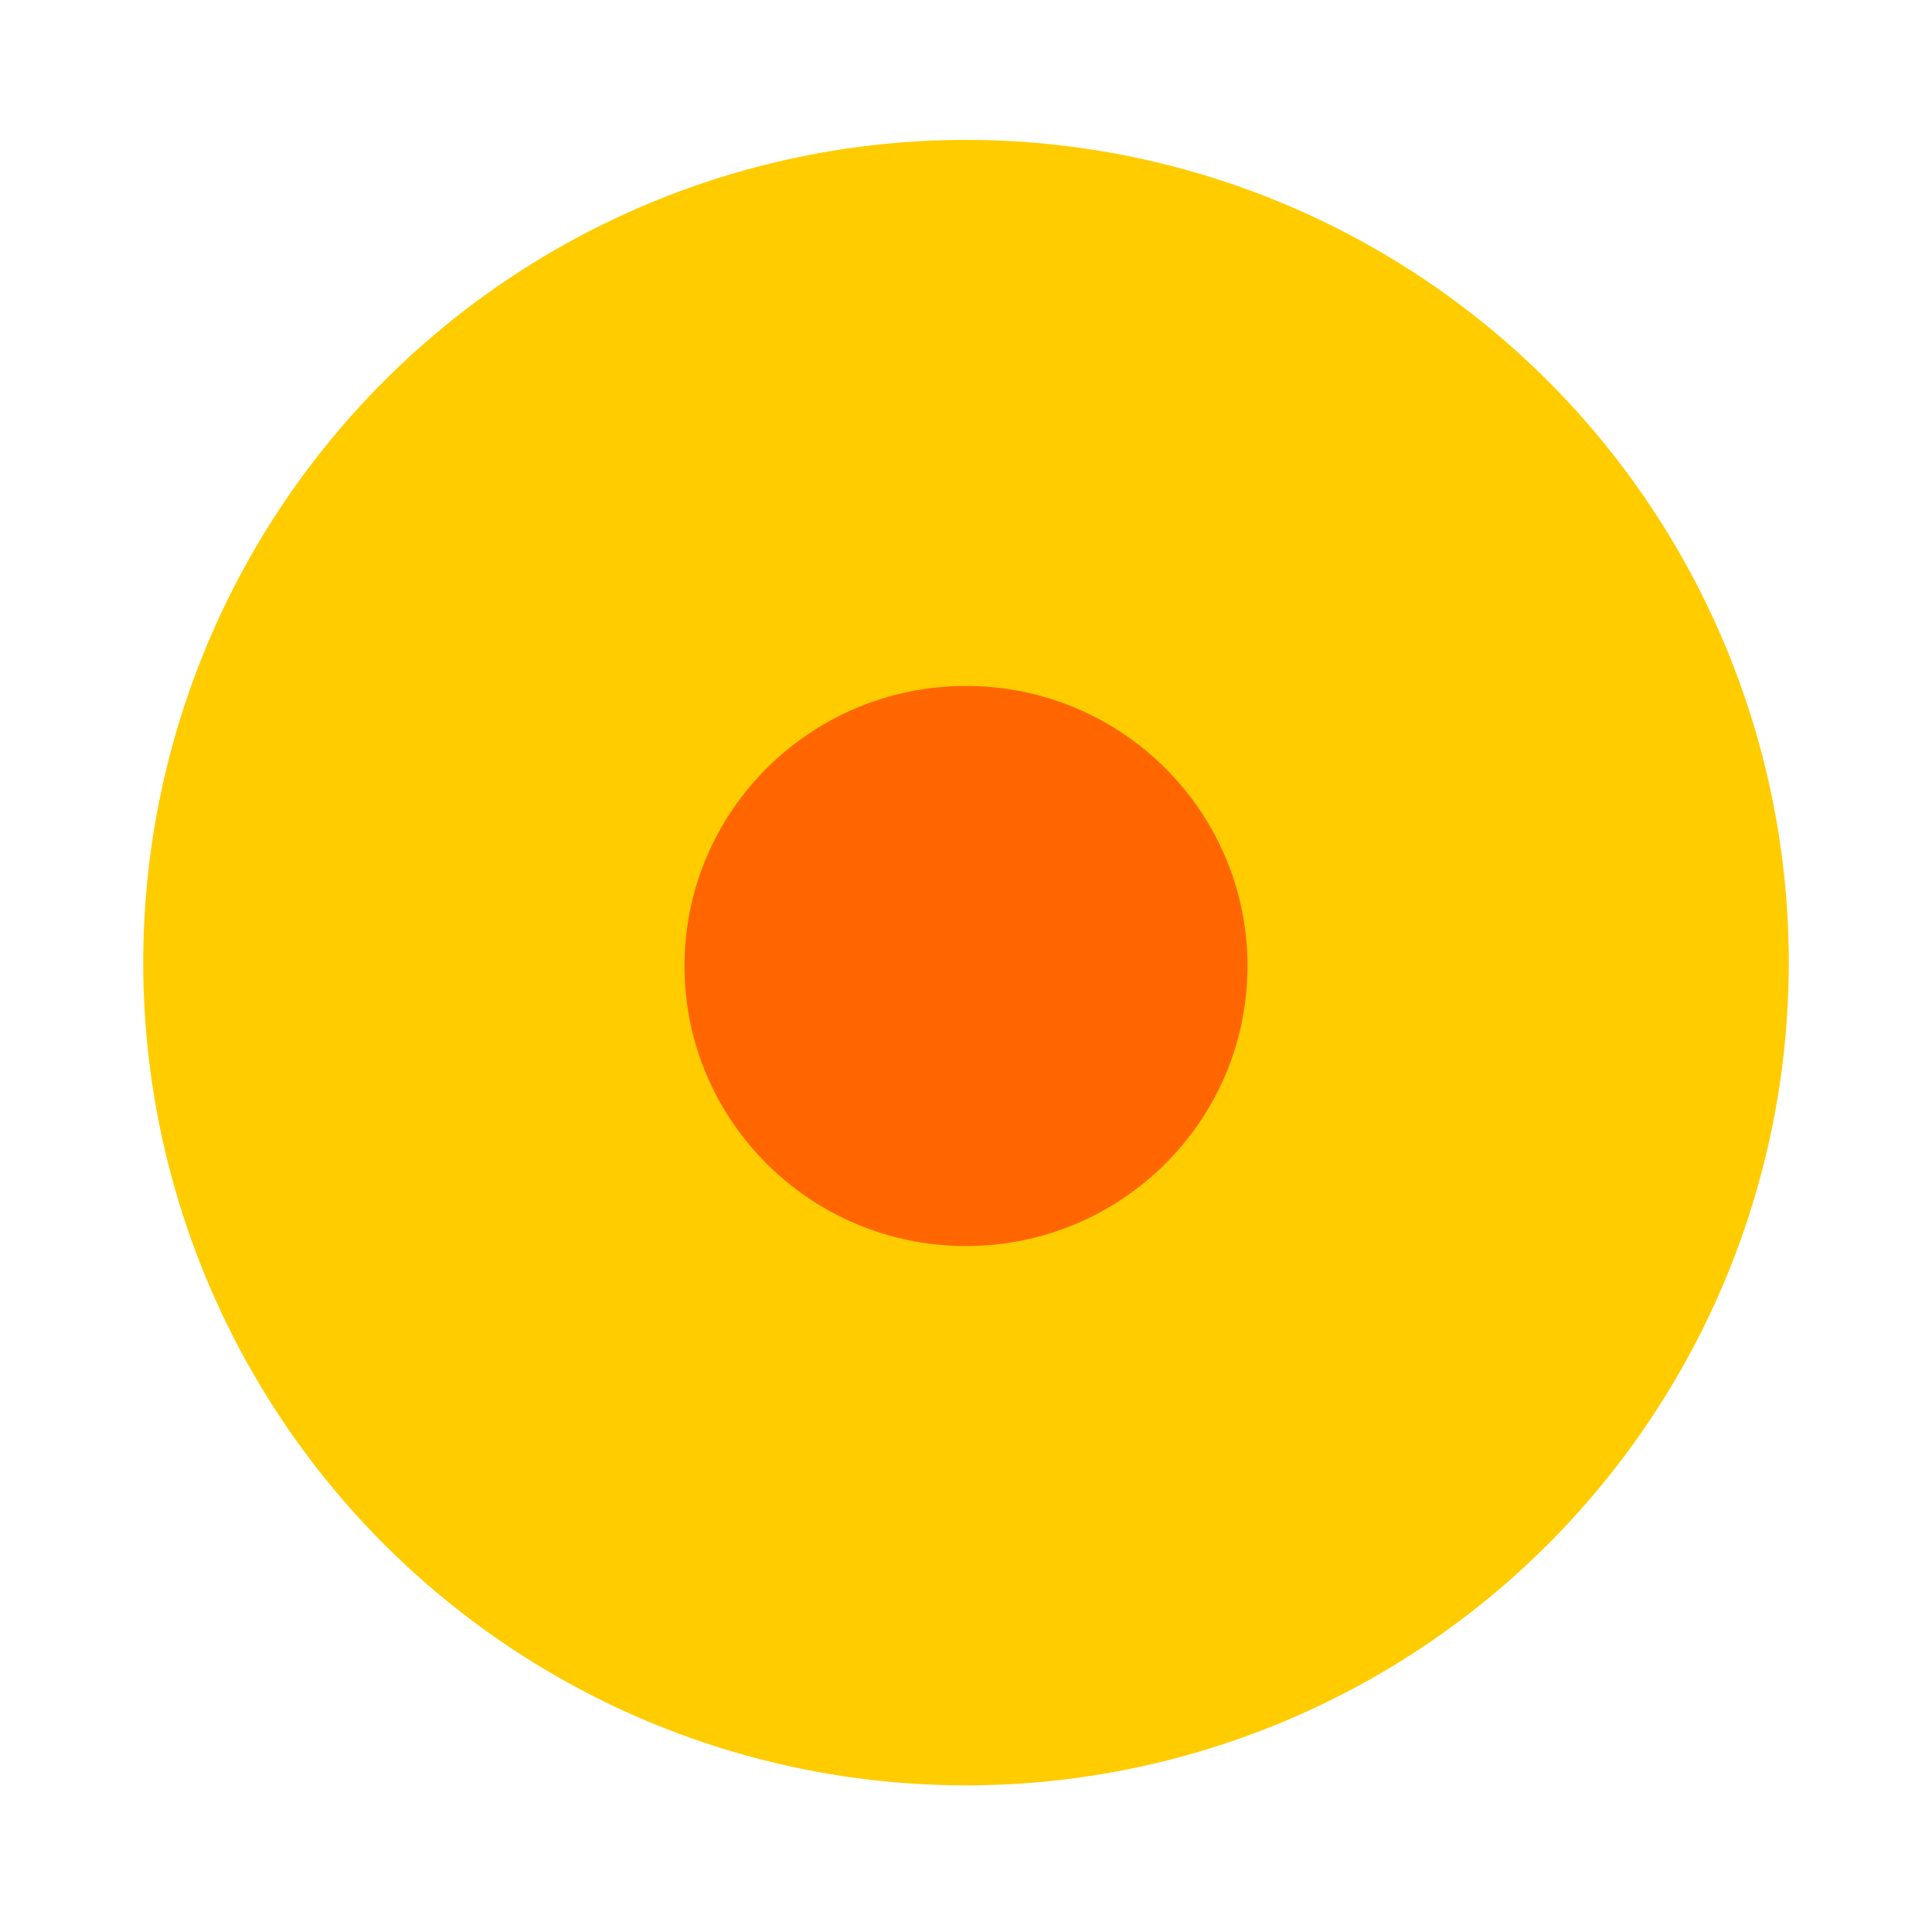 <?xml version="1.0" encoding="UTF-8" standalone="no"?>
<svg xmlns:dc="http://purl.org/dc/elements/1.1/" xmlns:cc="http://creativecommons.org/ns#" xmlns:rdf="http://www.w3.org/1999/02/22-rdf-syntax-ns#" xmlns:svg="http://www.w3.org/2000/svg" xmlns="http://www.w3.org/2000/svg"
	xmlns:xlink="http://www.w3.org/1999/xlink" xmlns:sodipodi="http://sodipodi.sourceforge.net/DTD/sodipodi-0.dtd" xmlns:inkscape="http://www.inkscape.org/namespaces/inkscape" version="1.1" width="136.533" height="136.533" viewBox="0 0 128 128"
	overflow="visible" enable-background="new 0 0 128 128" xml:space="preserve" id="svg2" inkscape:version="0.92.1 r15371" sodipodi:docname="item.svg" inkscape:export-filename="/opt/devel/treebolic/treebolic-3.0.0/dist/artwork/trash/links.png"
	inkscape:export-xdpi="11.25" inkscape:export-ydpi="11.25" style="overflow:visible">
	<defs id="defs70"><inkscape:perspective
       sodipodi:type="inkscape:persp3d"
       inkscape:vp_x="0 : 63.999997 : 1"
       inkscape:vp_y="0 : 999.99995 : 0"
       inkscape:vp_z="127.99999 : 63.999997 : 1"
       inkscape:persp3d-origin="63.999997 : 42.666665 : 1"
       id="perspective74" />
		<linearGradient inkscape:collect="always" xlink:href="#XMLID_9_" id="linearGradient2888" gradientUnits="userSpaceOnUse" gradientTransform="matrix(0,-1,-1,0,1146.9,1120.9)" x1="1065.357" y1="1144.363" x2="1052.858" y2="1035.875" />
		<linearGradient inkscape:collect="always" xlink:href="#XMLID_10_" id="linearGradient2890" gradientUnits="userSpaceOnUse" gradientTransform="matrix(0,-1,-1,0,1146.9,1120.9)" x1="1067.941" y1="1089.166" x2="1034.441" y2="1100.416" />
		<linearGradient inkscape:collect="always" xlink:href="#XMLID_11_" id="linearGradient2892" gradientUnits="userSpaceOnUse" gradientTransform="matrix(-1,0,0,1,1233.999,0)" x1="1186.144" y1="37.433" x2="1204.144" y2="93.101" />
		<linearGradient inkscape:collect="always" xlink:href="#XMLID_12_" id="linearGradient2894" gradientUnits="userSpaceOnUse" gradientTransform="matrix(0,-1,-1,0,1146.9,1120.9)" x1="1088.71" y1="1108.397" x2="1052.46" y2="1091.147" />
		<linearGradient inkscape:collect="always" xlink:href="#XMLID_9_" id="linearGradient3031" gradientUnits="userSpaceOnUse" gradientTransform="matrix(0,-1,-1,0,1146.9,1120.9)" x1="1065.357" y1="1144.363" x2="1052.858" y2="1035.875" />
		<linearGradient inkscape:collect="always" xlink:href="#XMLID_10_" id="linearGradient3033" gradientUnits="userSpaceOnUse" gradientTransform="matrix(0,-1,-1,0,1146.9,1120.9)" x1="1067.941" y1="1089.166" x2="1034.441" y2="1100.416" />
		<linearGradient inkscape:collect="always" xlink:href="#XMLID_11_" id="linearGradient3035" gradientUnits="userSpaceOnUse" gradientTransform="matrix(-1,0,0,1,1233.999,0)" x1="1186.144" y1="37.433" x2="1204.144" y2="93.101" />
		<linearGradient inkscape:collect="always" xlink:href="#XMLID_12_" id="linearGradient3037" gradientUnits="userSpaceOnUse" gradientTransform="matrix(0,-1,-1,0,1146.9,1120.9)" x1="1088.71" y1="1108.397" x2="1052.46" y2="1091.147" />
		<linearGradient inkscape:collect="always" xlink:href="#XMLID_9_" id="linearGradient3053" gradientUnits="userSpaceOnUse" gradientTransform="matrix(0,-1,-1,0,1146.9,1120.9)" x1="1065.357" y1="1144.363" x2="1052.858" y2="1035.875" />
		<linearGradient inkscape:collect="always" xlink:href="#XMLID_10_" id="linearGradient3055" gradientUnits="userSpaceOnUse" gradientTransform="matrix(0,-1,-1,0,1146.9,1120.9)" x1="1067.941" y1="1089.166" x2="1034.441" y2="1100.416" />
		<linearGradient inkscape:collect="always" xlink:href="#XMLID_11_" id="linearGradient3057" gradientUnits="userSpaceOnUse" gradientTransform="matrix(-1,0,0,1,1233.999,0)" x1="1186.144" y1="37.433" x2="1204.144" y2="93.101" />
		<linearGradient inkscape:collect="always" xlink:href="#XMLID_12_" id="linearGradient3059" gradientUnits="userSpaceOnUse" gradientTransform="matrix(0,-1,-1,0,1146.9,1120.9)" x1="1088.71" y1="1108.397" x2="1052.46" y2="1091.147" />
		<linearGradient inkscape:collect="always" xlink:href="#XMLID_9_" id="linearGradient3075" gradientUnits="userSpaceOnUse" gradientTransform="matrix(0,-1,-1,0,1146.9,1120.9)" x1="1065.357" y1="1144.363" x2="1052.858" y2="1035.875" />
		<linearGradient inkscape:collect="always" xlink:href="#XMLID_10_" id="linearGradient3077" gradientUnits="userSpaceOnUse" gradientTransform="matrix(0,-1,-1,0,1146.9,1120.9)" x1="1067.941" y1="1089.166" x2="1034.441" y2="1100.416" />
		<linearGradient inkscape:collect="always" xlink:href="#XMLID_11_" id="linearGradient3079" gradientUnits="userSpaceOnUse" gradientTransform="matrix(-1,0,0,1,1233.999,0)" x1="1186.144" y1="37.433" x2="1204.144" y2="93.101" />
		<linearGradient inkscape:collect="always" xlink:href="#XMLID_12_" id="linearGradient3081" gradientUnits="userSpaceOnUse" gradientTransform="matrix(0,-1,-1,0,1146.9,1120.9)" x1="1088.71" y1="1108.397" x2="1052.46" y2="1091.147" />
		<radialGradient r="135" fy="545.934" fx="102.143" cy="545.934" cx="102.143" gradientUnits="userSpaceOnUse" id="radialGradient3706" xlink:href="#linearGradient20749-8" inkscape:collect="always" />
		<marker style="overflow:visible" id="Arrow2Mendrt" refX="0" refY="0" orient="auto" inkscape:stockid="Arrow2Mendrt"><path
         transform="scale(-0.6)"
         d="M 8.719,4.034 -2.207,0.016 8.719,-4.002 c -1.745,2.372 -1.735,5.617 -6e-7,8.035 z"
         style="fill:#0042b1;fill-rule:evenodd;stroke:#0042b1;stroke-width:0.625;stroke-linejoin:round"
         id="path4928"
         inkscape:connector-curvature="0" /></marker>
		<radialGradient inkscape:collect="always" xlink:href="#linearGradient18791-8" id="radialGradient3610" gradientUnits="userSpaceOnUse" cx="102.143" cy="545.934" fx="102.143" fy="545.934" r="135" />
		<linearGradient id="linearGradient18791-8" inkscape:collect="always"><stop
         id="stop18793-8"
         offset="0"
         style="stop-color: rgb(255, 255, 255); stop-opacity: 1;" />
			<stop id="stop18795-9" offset="1" style="stop-color: rgb(255, 255, 255); stop-opacity: 0;" /></linearGradient>
		<linearGradient id="linearGradient15834-3"><stop
         style="stop-color:#772b00;stop-opacity:1;"
         offset="0"
         id="stop15842-3" />
			<stop id="stop15848-8" offset="0.5" style="stop-color:#da441b;stop-opacity:1;" />
			<stop style="stop-color: rgb(210, 64, 15); stop-opacity: 1;" offset="0.75" id="stop15850-6" />
			<stop id="stop15852-0" offset="0.938" style="stop-color: rgb(212, 67, 22); stop-opacity: 0.615;" />
			<stop id="stop15838-4" offset="1" style="stop-color:#c33900;stop-opacity:0.219;" /></linearGradient>
		<linearGradient y2="535.219" x2="605.714" y1="535.219" x1="154.286" gradientUnits="userSpaceOnUse" id="linearGradient3461-3" xlink:href="#linearGradient15834-3" inkscape:collect="always" />
		<linearGradient id="linearGradient20749-8" inkscape:collect="always"><stop
         id="stop20751-96"
         offset="0"
         style="stop-color: rgb(153, 153, 153); stop-opacity: 1;" />
			<stop id="stop20753-4" offset="1" style="stop-color: rgb(153, 153, 153); stop-opacity: 0;" /></linearGradient>
		<radialGradient r="135" fy="545.934" fx="102.143" cy="545.934" cx="102.143" gradientUnits="userSpaceOnUse" id="radialGradient3459-1" xlink:href="#linearGradient20749-8" inkscape:collect="always" />
		<radialGradient r="135" fy="545.934" fx="102.143" cy="545.934" cx="102.143" gradientUnits="userSpaceOnUse" id="radialGradient3463" xlink:href="#linearGradient18791" inkscape:collect="always" />
		<linearGradient y2="535.219" x2="605.714" y1="535.219" x1="154.286" gradientUnits="userSpaceOnUse" id="linearGradient3461" xlink:href="#linearGradient15834" inkscape:collect="always" />
		<radialGradient r="135" fy="545.934" fx="102.143" cy="545.934" cx="102.143" gradientUnits="userSpaceOnUse" id="radialGradient3459" xlink:href="#linearGradient20749" inkscape:collect="always" />
		<linearGradient id="linearGradient15834"><stop
         style="stop-color:#772b00;stop-opacity:1;"
         offset="0"
         id="stop15842" />
			<stop id="stop15848" offset="0.5" style="stop-color:#da441b;stop-opacity:1;" />
			<stop style="stop-color: rgb(210, 64, 15); stop-opacity: 1;" offset="0.75" id="stop15850" />
			<stop id="stop15852" offset="0.938" style="stop-color: rgb(212, 67, 22); stop-opacity: 0.615;" />
			<stop id="stop15838" offset="1" style="stop-color:#c33900;stop-opacity:0.219;" /></linearGradient>
		<linearGradient id="linearGradient18791" inkscape:collect="always"><stop
         id="stop18793"
         offset="0"
         style="stop-color: rgb(255, 255, 255); stop-opacity: 1;" />
			<stop id="stop18795" offset="1" style="stop-color: rgb(255, 255, 255); stop-opacity: 0;" /></linearGradient>
		<linearGradient id="linearGradient20749" inkscape:collect="always"><stop
         id="stop20751"
         offset="0"
         style="stop-color: rgb(153, 153, 153); stop-opacity: 1;" />
			<stop id="stop20753" offset="1" style="stop-color: rgb(153, 153, 153); stop-opacity: 0;" /></linearGradient>
		<radialGradient r="135" fy="545.934" fx="102.143" cy="545.934" cx="102.143" gradientUnits="userSpaceOnUse" id="radialGradient3136" xlink:href="#linearGradient18791-8-7" inkscape:collect="always" />
		<linearGradient y2="535.219" x2="605.714" y1="535.219" x1="154.286" gradientUnits="userSpaceOnUse" id="linearGradient3134" xlink:href="#linearGradient15834-3-7" inkscape:collect="always" />
		<radialGradient r="135" fy="545.934" fx="102.143" cy="545.934" cx="102.143" gradientUnits="userSpaceOnUse" id="radialGradient3132" xlink:href="#linearGradient20749-8-1" inkscape:collect="always" />
		<radialGradient r="135" fy="545.934" fx="102.143" cy="545.934" cx="102.143" gradientUnits="userSpaceOnUse" id="radialGradient3112" xlink:href="#linearGradient18791-8-7" inkscape:collect="always" />
		<linearGradient y2="535.219" x2="605.714" y1="535.219" x1="154.286" gradientUnits="userSpaceOnUse" id="linearGradient3110" xlink:href="#linearGradient15834-3-7" inkscape:collect="always" />
		<radialGradient r="135" fy="545.934" fx="102.143" cy="545.934" cx="102.143" gradientUnits="userSpaceOnUse" id="radialGradient3108" xlink:href="#linearGradient20749-8-1" inkscape:collect="always" />
		<radialGradient r="135" fy="545.934" fx="102.143" cy="545.934" cx="102.143" gradientUnits="userSpaceOnUse" id="radialGradient3088" xlink:href="#linearGradient18791-8-7" inkscape:collect="always" />
		<linearGradient y2="535.219" x2="605.714" y1="535.219" x1="154.286" gradientUnits="userSpaceOnUse" id="linearGradient3086" xlink:href="#linearGradient15834-3-7" inkscape:collect="always" />
		<radialGradient r="135" fy="545.934" fx="102.143" cy="545.934" cx="102.143" gradientUnits="userSpaceOnUse" id="radialGradient3084" xlink:href="#linearGradient20749-8-1" inkscape:collect="always" />
		<linearGradient inkscape:collect="always" id="linearGradient20749-0"><stop
         style="stop-color: rgb(153, 153, 153); stop-opacity: 1;"
         offset="0"
         id="stop20751-1" />
			<stop style="stop-color: rgb(153, 153, 153); stop-opacity: 0;" offset="1" id="stop20753-8" /></linearGradient>
		<linearGradient inkscape:collect="always" id="linearGradient18791-87"><stop
         style="stop-color: rgb(255, 255, 255); stop-opacity: 1;"
         offset="0"
         id="stop18793-4" />
			<stop style="stop-color: rgb(255, 255, 255); stop-opacity: 0;" offset="1" id="stop18795-6" /></linearGradient>
		<linearGradient id="linearGradient15834-6"><stop
         id="stop15842-5"
         offset="0"
         style="stop-color:#772b00;stop-opacity:1;" />
			<stop style="stop-color:#da441b;stop-opacity:1;" offset="0.5" id="stop15848-9" />
			<stop id="stop15850-4" offset="0.75" style="stop-color: rgb(210, 64, 15); stop-opacity: 1;" />
			<stop style="stop-color: rgb(212, 67, 22); stop-opacity: 0.615;" offset="0.938" id="stop15852-7" />
			<stop style="stop-color:#c33900;stop-opacity:0.219;" offset="1" id="stop15838-3" /></linearGradient>
		<radialGradient inkscape:collect="always" xlink:href="#linearGradient20749-0" id="radialGradient3459-9" gradientUnits="userSpaceOnUse" cx="102.143" cy="545.934" fx="102.143" fy="545.934" r="135" />
		<linearGradient inkscape:collect="always" xlink:href="#linearGradient15834-6" id="linearGradient3461-0" gradientUnits="userSpaceOnUse" x1="154.286" y1="535.219" x2="605.714" y2="535.219" />
		<radialGradient inkscape:collect="always" xlink:href="#linearGradient18791-87" id="radialGradient3463-3" gradientUnits="userSpaceOnUse" cx="102.143" cy="545.934" fx="102.143" fy="545.934" r="135" />
		<radialGradient inkscape:collect="always" xlink:href="#linearGradient20749-8-1" id="radialGradient3459-1-2" gradientUnits="userSpaceOnUse" cx="102.143" cy="545.934" fx="102.143" fy="545.934" r="135" />
		<linearGradient inkscape:collect="always" id="linearGradient20749-8-1"><stop
         style="stop-color: rgb(153, 153, 153); stop-opacity: 1;"
         offset="0"
         id="stop20751-96-8" />
			<stop style="stop-color: rgb(153, 153, 153); stop-opacity: 0;" offset="1" id="stop20753-4-1" /></linearGradient>
		<linearGradient inkscape:collect="always" xlink:href="#linearGradient15834-3-7" id="linearGradient3461-3-4" gradientUnits="userSpaceOnUse" x1="154.286" y1="535.219" x2="605.714" y2="535.219" />
		<linearGradient id="linearGradient15834-3-7"><stop
         id="stop15842-3-8"
         offset="0"
         style="stop-color:#772b00;stop-opacity:1;" />
			<stop style="stop-color:#da441b;stop-opacity:1;" offset="0.5" id="stop15848-8-3" />
			<stop id="stop15850-6-6" offset="0.75" style="stop-color: rgb(210, 64, 15); stop-opacity: 1;" />
			<stop style="stop-color: rgb(212, 67, 22); stop-opacity: 0.615;" offset="0.938" id="stop15852-0-2" />
			<stop style="stop-color:#c33900;stop-opacity:0.219;" offset="1" id="stop15838-4-7" /></linearGradient>
		<linearGradient inkscape:collect="always" id="linearGradient18791-8-7"><stop
         style="stop-color: rgb(255, 255, 255); stop-opacity: 1;"
         offset="0"
         id="stop18793-8-3" />
			<stop style="stop-color: rgb(255, 255, 255); stop-opacity: 0;" offset="1" id="stop18795-9-7" /></linearGradient>
		<radialGradient r="135" fy="545.934" fx="102.143" cy="545.934" cx="102.143" gradientUnits="userSpaceOnUse" id="radialGradient3610-5" xlink:href="#linearGradient18791-8-7" inkscape:collect="always" />
		<marker inkscape:stockid="Arrow2Mendrt" orient="auto" refY="0" refX="0" id="Arrow2Mendrt-7" style="overflow:visible"><path
         id="path4928-9"
         style="fill:#0042b1;fill-rule:evenodd;stroke:#0042b1;stroke-width:0.625;stroke-linejoin:round"
         d="M 8.719,4.034 -2.207,0.016 8.719,-4.002 c -1.745,2.372 -1.735,5.617 -6e-7,8.035 z"
         transform="scale(-0.6)"
         inkscape:connector-curvature="0" /></marker>
		<radialGradient inkscape:collect="always" xlink:href="#linearGradient20749-8-1" id="radialGradient3706-0" gradientUnits="userSpaceOnUse" cx="102.143" cy="545.934" fx="102.143" fy="545.934" r="135" />
		<linearGradient inkscape:collect="always" xlink:href="#linearGradient15834-3-7" id="linearGradient3708-8" gradientUnits="userSpaceOnUse" x1="154.286" y1="535.219" x2="605.714" y2="535.219" />
		<radialGradient inkscape:collect="always" xlink:href="#linearGradient18791-8-7" id="radialGradient3710-8" gradientUnits="userSpaceOnUse" cx="102.143" cy="545.934" fx="102.143" fy="545.934" r="135" />
		<linearGradient y2="1091.147" x2="1052.46" y1="1108.397" x1="1088.71" gradientTransform="matrix(0,-1,-1,0,1146.9,1120.9)" gradientUnits="userSpaceOnUse" id="linearGradient3081-0" xlink:href="#XMLID_12_-9" inkscape:collect="always" />
		<linearGradient y2="93.101" x2="1204.144" y1="37.433" x1="1186.144" gradientTransform="matrix(-1,0,0,1,1233.999,0)" gradientUnits="userSpaceOnUse" id="linearGradient3079-3" xlink:href="#XMLID_11_-5" inkscape:collect="always" />
		<linearGradient y2="1100.416" x2="1034.441" y1="1089.166" x1="1067.941" gradientTransform="matrix(0,-1,-1,0,1146.9,1120.9)" gradientUnits="userSpaceOnUse" id="linearGradient3077-2" xlink:href="#XMLID_10_-9" inkscape:collect="always" />
		<linearGradient y2="1035.875" x2="1052.858" y1="1144.363" x1="1065.357" gradientTransform="matrix(0,-1,-1,0,1146.9,1120.9)" gradientUnits="userSpaceOnUse" id="linearGradient3075-0" xlink:href="#XMLID_9_-0" inkscape:collect="always" />
		<linearGradient y2="1091.147" x2="1052.46" y1="1108.397" x1="1088.71" gradientTransform="matrix(0,-1,-1,0,1146.9,1120.9)" gradientUnits="userSpaceOnUse" id="linearGradient3059-8" xlink:href="#XMLID_12_-9" inkscape:collect="always" />
		<linearGradient y2="93.101" x2="1204.144" y1="37.433" x1="1186.144" gradientTransform="matrix(-1,0,0,1,1233.999,0)" gradientUnits="userSpaceOnUse" id="linearGradient3057-7" xlink:href="#XMLID_11_-5" inkscape:collect="always" />
		<linearGradient y2="1100.416" x2="1034.441" y1="1089.166" x1="1067.941" gradientTransform="matrix(0,-1,-1,0,1146.9,1120.9)" gradientUnits="userSpaceOnUse" id="linearGradient3055-4" xlink:href="#XMLID_10_-9" inkscape:collect="always" />
		<linearGradient y2="1035.875" x2="1052.858" y1="1144.363" x1="1065.357" gradientTransform="matrix(0,-1,-1,0,1146.9,1120.9)" gradientUnits="userSpaceOnUse" id="linearGradient3053-1" xlink:href="#XMLID_9_-0" inkscape:collect="always" />
		<linearGradient y2="1091.147" x2="1052.46" y1="1108.397" x1="1088.71" gradientTransform="matrix(0,-1,-1,0,1146.9,1120.9)" gradientUnits="userSpaceOnUse" id="linearGradient3037-7" xlink:href="#XMLID_12_-9" inkscape:collect="always" />
		<linearGradient y2="93.101" x2="1204.144" y1="37.433" x1="1186.144" gradientTransform="matrix(-1,0,0,1,1233.999,0)" gradientUnits="userSpaceOnUse" id="linearGradient3035-7" xlink:href="#XMLID_11_-5" inkscape:collect="always" />
		<linearGradient y2="1100.416" x2="1034.441" y1="1089.166" x1="1067.941" gradientTransform="matrix(0,-1,-1,0,1146.9,1120.9)" gradientUnits="userSpaceOnUse" id="linearGradient3033-5" xlink:href="#XMLID_10_-9" inkscape:collect="always" />
		<linearGradient y2="1035.875" x2="1052.858" y1="1144.363" x1="1065.357" gradientTransform="matrix(0,-1,-1,0,1146.9,1120.9)" gradientUnits="userSpaceOnUse" id="linearGradient3031-9" xlink:href="#XMLID_9_-0" inkscape:collect="always" />
		<linearGradient y2="1091.147" x2="1052.46" y1="1108.397" x1="1088.71" gradientTransform="matrix(0,-1,-1,0,1146.9,1120.9)" gradientUnits="userSpaceOnUse" id="linearGradient2894-7" xlink:href="#XMLID_12_-9" inkscape:collect="always" />
		<linearGradient y2="93.101" x2="1204.144" y1="37.433" x1="1186.144" gradientTransform="matrix(-1,0,0,1,1233.999,0)" gradientUnits="userSpaceOnUse" id="linearGradient2892-0" xlink:href="#XMLID_11_-5" inkscape:collect="always" />
		<linearGradient y2="1100.416" x2="1034.441" y1="1089.166" x1="1067.941" gradientTransform="matrix(0,-1,-1,0,1146.9,1120.9)" gradientUnits="userSpaceOnUse" id="linearGradient2890-6" xlink:href="#XMLID_10_-9" inkscape:collect="always" />
		<linearGradient y2="1035.875" x2="1052.858" y1="1144.363" x1="1065.357" gradientTransform="matrix(0,-1,-1,0,1146.9,1120.9)" gradientUnits="userSpaceOnUse" id="linearGradient2888-8" xlink:href="#XMLID_9_-0" inkscape:collect="always" />
		<inkscape:perspective id="perspective74-4" inkscape:persp3d-origin="63.999997 : 42.666665 : 1" inkscape:vp_z="127.99999 : 63.999997 : 1" inkscape:vp_y="0 : 999.99995 : 0" inkscape:vp_x="0 : 63.999997 : 1" sodipodi:type="inkscape:persp3d" />
		<inkscape:perspective sodipodi:type="inkscape:persp3d" inkscape:vp_x="0 : 64 : 1" inkscape:vp_y="0 : 1000 : 0" inkscape:vp_z="128 : 64 : 1" inkscape:persp3d-origin="64 : 42.666667 : 1" id="perspective74-6" />
		<radialGradient r="135" fy="545.934" fx="102.143" cy="545.934" cx="102.143" gradientUnits="userSpaceOnUse" id="radialGradient3706-7" xlink:href="#linearGradient20749-8" inkscape:collect="always" />
		<marker style="overflow:visible" id="Arrow2Mendrt-5" refX="0" refY="0" orient="auto" inkscape:stockid="Arrow2Mendrt"><path
         transform="scale(-0.6,-0.6)"
         d="M 8.719,4.034 -2.207,0.016 8.719,-4.002 c -1.745,2.372 -1.735,5.617 -6e-7,8.035 z"
         style="fill:#0042b1;fill-rule:evenodd;stroke:#0042b1;stroke-width:0.625;stroke-linejoin:round"
         id="path4928-3"
         inkscape:connector-curvature="0" /></marker>
		<radialGradient inkscape:collect="always" xlink:href="#linearGradient18791-8" id="radialGradient3610-56" gradientUnits="userSpaceOnUse" cx="102.143" cy="545.934" fx="102.143" fy="545.934" r="135" />
		<radialGradient r="135" fy="545.934" fx="102.143" cy="545.934" cx="102.143" gradientUnits="userSpaceOnUse" id="radialGradient3459-1-0" xlink:href="#linearGradient20749-8" inkscape:collect="always" />
		<radialGradient r="135" fy="545.934" fx="102.143" cy="545.934" cx="102.143" gradientUnits="userSpaceOnUse" id="radialGradient3463-6" xlink:href="#linearGradient18791-8" inkscape:collect="always" />
		<radialGradient r="135" fy="545.934" fx="102.143" cy="545.934" cx="102.143" gradientUnits="userSpaceOnUse" id="radialGradient3459-2" xlink:href="#linearGradient20749-8" inkscape:collect="always" />
		<radialGradient r="135" fy="545.934" fx="102.143" cy="545.934" cx="102.143" gradientUnits="userSpaceOnUse" id="radialGradient3136-61" xlink:href="#linearGradient18791-8" inkscape:collect="always" />
		<radialGradient r="135" fy="545.934" fx="102.143" cy="545.934" cx="102.143" gradientUnits="userSpaceOnUse" id="radialGradient3132-87" xlink:href="#linearGradient20749-8" inkscape:collect="always" />
		<radialGradient r="135" fy="545.934" fx="102.143" cy="545.934" cx="102.143" gradientUnits="userSpaceOnUse" id="radialGradient3112-92" xlink:href="#linearGradient18791-8" inkscape:collect="always" />
		<radialGradient r="135" fy="545.934" fx="102.143" cy="545.934" cx="102.143" gradientUnits="userSpaceOnUse" id="radialGradient3108-0" xlink:href="#linearGradient20749-8" inkscape:collect="always" />
		<radialGradient r="135" fy="545.934" fx="102.143" cy="545.934" cx="102.143" gradientUnits="userSpaceOnUse" id="radialGradient3088-2" xlink:href="#linearGradient18791-8" inkscape:collect="always" />
		<radialGradient r="135" fy="545.934" fx="102.143" cy="545.934" cx="102.143" gradientUnits="userSpaceOnUse" id="radialGradient3084-3" xlink:href="#linearGradient20749-8" inkscape:collect="always" />
		<radialGradient inkscape:collect="always" xlink:href="#linearGradient20749-8" id="radialGradient3459-9-7" gradientUnits="userSpaceOnUse" cx="102.143" cy="545.934" fx="102.143" fy="545.934" r="135" />
		<radialGradient inkscape:collect="always" xlink:href="#linearGradient18791-8" id="radialGradient3463-3-5" gradientUnits="userSpaceOnUse" cx="102.143" cy="545.934" fx="102.143" fy="545.934" r="135" />
		<radialGradient inkscape:collect="always" xlink:href="#linearGradient20749-8" id="radialGradient3459-1-2-9" gradientUnits="userSpaceOnUse" cx="102.143" cy="545.934" fx="102.143" fy="545.934" r="135" />
		<radialGradient r="135" fy="545.934" fx="102.143" cy="545.934" cx="102.143" gradientUnits="userSpaceOnUse" id="radialGradient3610-5-2" xlink:href="#linearGradient18791-8" inkscape:collect="always" />
		<marker inkscape:stockid="Arrow2Mendrt" orient="auto" refY="0" refX="0" id="Arrow2Mendrt-7-2" style="overflow:visible"><path
         id="path4928-9-89"
         style="fill:#0042b1;fill-rule:evenodd;stroke:#0042b1;stroke-width:0.625;stroke-linejoin:round"
         d="M 8.719,4.034 -2.207,0.016 8.719,-4.002 c -1.745,2.372 -1.735,5.617 -6e-7,8.035 z"
         transform="scale(-0.6,-0.6)"
         inkscape:connector-curvature="0" /></marker>
		<radialGradient inkscape:collect="always" xlink:href="#linearGradient20749-8" id="radialGradient3706-0-73" gradientUnits="userSpaceOnUse" cx="102.143" cy="545.934" fx="102.143" fy="545.934" r="135" />
		<radialGradient inkscape:collect="always" xlink:href="#linearGradient18791-8" id="radialGradient3710-8-6" gradientUnits="userSpaceOnUse" cx="102.143" cy="545.934" fx="102.143" fy="545.934" r="135" />
		<inkscape:perspective id="perspective74-4-1" inkscape:persp3d-origin="64 : 42.666667 : 1" inkscape:vp_z="128 : 64 : 1" inkscape:vp_y="0 : 1000 : 0" inkscape:vp_x="0 : 64 : 1" sodipodi:type="inkscape:persp3d" />
		<inkscape:perspective sodipodi:type="inkscape:persp3d" inkscape:vp_x="0 : 64 : 1" inkscape:vp_y="0 : 1000 : 0" inkscape:vp_z="128 : 64 : 1" inkscape:persp3d-origin="64 : 42.666667 : 1" id="perspective74-5" />
		<radialGradient r="135" fy="545.934" fx="102.143" cy="545.934" cx="102.143" gradientUnits="userSpaceOnUse" id="radialGradient3706-4" xlink:href="#linearGradient20749-8" inkscape:collect="always" />
		<marker style="overflow:visible" id="Arrow2Mendrt-74" refX="0" refY="0" orient="auto" inkscape:stockid="Arrow2Mendrt"><path
         transform="scale(-0.6,-0.6)"
         d="M 8.719,4.034 -2.207,0.016 8.719,-4.002 c -1.745,2.372 -1.735,5.617 -6e-7,8.035 z"
         style="fill:#0042b1;fill-rule:evenodd;stroke:#0042b1;stroke-width:0.625;stroke-linejoin:round"
         id="path4928-4"
         inkscape:connector-curvature="0" /></marker>
		<radialGradient inkscape:collect="always" xlink:href="#linearGradient18791-8" id="radialGradient3610-3" gradientUnits="userSpaceOnUse" cx="102.143" cy="545.934" fx="102.143" fy="545.934" r="135" />
		<radialGradient r="135" fy="545.934" fx="102.143" cy="545.934" cx="102.143" gradientUnits="userSpaceOnUse" id="radialGradient3459-1-9" xlink:href="#linearGradient20749-8" inkscape:collect="always" />
		<radialGradient r="135" fy="545.934" fx="102.143" cy="545.934" cx="102.143" gradientUnits="userSpaceOnUse" id="radialGradient3463-2" xlink:href="#linearGradient18791-8" inkscape:collect="always" />
		<radialGradient r="135" fy="545.934" fx="102.143" cy="545.934" cx="102.143" gradientUnits="userSpaceOnUse" id="radialGradient3459-0" xlink:href="#linearGradient20749-8" inkscape:collect="always" />
		<radialGradient r="135" fy="545.934" fx="102.143" cy="545.934" cx="102.143" gradientUnits="userSpaceOnUse" id="radialGradient3136-6" xlink:href="#linearGradient18791-8" inkscape:collect="always" />
		<radialGradient r="135" fy="545.934" fx="102.143" cy="545.934" cx="102.143" gradientUnits="userSpaceOnUse" id="radialGradient3132-8" xlink:href="#linearGradient20749-8" inkscape:collect="always" />
		<radialGradient r="135" fy="545.934" fx="102.143" cy="545.934" cx="102.143" gradientUnits="userSpaceOnUse" id="radialGradient3112-9" xlink:href="#linearGradient18791-8" inkscape:collect="always" />
		<radialGradient r="135" fy="545.934" fx="102.143" cy="545.934" cx="102.143" gradientUnits="userSpaceOnUse" id="radialGradient3108-2" xlink:href="#linearGradient20749-8" inkscape:collect="always" />
		<radialGradient r="135" fy="545.934" fx="102.143" cy="545.934" cx="102.143" gradientUnits="userSpaceOnUse" id="radialGradient3088-6" xlink:href="#linearGradient18791-8" inkscape:collect="always" />
		<radialGradient r="135" fy="545.934" fx="102.143" cy="545.934" cx="102.143" gradientUnits="userSpaceOnUse" id="radialGradient3084-6" xlink:href="#linearGradient20749-8" inkscape:collect="always" />
		<radialGradient inkscape:collect="always" xlink:href="#linearGradient20749-8" id="radialGradient3459-9-4" gradientUnits="userSpaceOnUse" cx="102.143" cy="545.934" fx="102.143" fy="545.934" r="135" />
		<radialGradient inkscape:collect="always" xlink:href="#linearGradient18791-8" id="radialGradient3463-3-9" gradientUnits="userSpaceOnUse" cx="102.143" cy="545.934" fx="102.143" fy="545.934" r="135" />
		<radialGradient inkscape:collect="always" xlink:href="#linearGradient20749-8" id="radialGradient3459-1-2-5" gradientUnits="userSpaceOnUse" cx="102.143" cy="545.934" fx="102.143" fy="545.934" r="135" />
		<radialGradient r="135" fy="545.934" fx="102.143" cy="545.934" cx="102.143" gradientUnits="userSpaceOnUse" id="radialGradient3610-5-0" xlink:href="#linearGradient18791-8" inkscape:collect="always" />
		<marker inkscape:stockid="Arrow2Mendrt" orient="auto" refY="0" refX="0" id="Arrow2Mendrt-7-4" style="overflow:visible"><path
         id="path4928-9-8"
         style="fill:#0042b1;fill-rule:evenodd;stroke:#0042b1;stroke-width:0.625;stroke-linejoin:round"
         d="M 8.719,4.034 -2.207,0.016 8.719,-4.002 c -1.745,2.372 -1.735,5.617 -6e-7,8.035 z"
         transform="scale(-0.6,-0.6)"
         inkscape:connector-curvature="0" /></marker>
		<radialGradient inkscape:collect="always" xlink:href="#linearGradient20749-8" id="radialGradient3706-0-7" gradientUnits="userSpaceOnUse" cx="102.143" cy="545.934" fx="102.143" fy="545.934" r="135" />
		<radialGradient inkscape:collect="always" xlink:href="#linearGradient18791-8" id="radialGradient3710-8-1" gradientUnits="userSpaceOnUse" cx="102.143" cy="545.934" fx="102.143" fy="545.934" r="135" />
		<inkscape:perspective id="perspective74-4-7" inkscape:persp3d-origin="64 : 42.666667 : 1" inkscape:vp_z="128 : 64 : 1" inkscape:vp_y="0 : 1000 : 0" inkscape:vp_x="0 : 64 : 1" sodipodi:type="inkscape:persp3d" />
		<inkscape:perspective sodipodi:type="inkscape:persp3d" inkscape:vp_x="0 : 64 : 1" inkscape:vp_y="0 : 1000 : 0" inkscape:vp_z="128 : 64 : 1" inkscape:persp3d-origin="64 : 42.666667 : 1" id="perspective24" />
		<linearGradient id="linearGradient2816"><stop
         style="stop-color:#5a1c00;stop-opacity:1;"
         offset="0"
         id="stop2818" />
			<stop style="stop-color:#ffb44a;stop-opacity:1;" offset="1" id="stop2820" /></linearGradient>
		<linearGradient id="linearGradient2794"><stop
         style="stop-color:#545454;stop-opacity:1"
         offset="0"
         id="stop2796" />
			<stop style="stop-color:#545454;stop-opacity:1" offset="0.946" id="stop2804" />
			<stop style="stop-color:#c5c5c5;stop-opacity:0" offset="1" id="stop2798" /></linearGradient>
		<linearGradient id="linearGradient2760"><stop
         style="stop-color:#f96900;stop-opacity:1;"
         offset="0"
         id="stop2762" />
			<stop style="stop-color:#872b00;stop-opacity:1;" offset="0.612" id="stop2768" />
			<stop style="stop-color:#ffaa5c;stop-opacity:1;" offset="1" id="stop2764" /></linearGradient>
		<linearGradient gradientTransform="translate(165.252,213.274)" x1="6.929" y1="121.071" x2="6.929" y2="8.961" id="linearGradient2766" xlink:href="#linearGradient2760" gradientUnits="userSpaceOnUse" />
		<radialGradient gradientTransform="translate(165.252,213.274)" cx="62.984" cy="65.016" r="54.18" fx="62.984" fy="65.016" id="radialGradient2812" xlink:href="#linearGradient2794" gradientUnits="userSpaceOnUse" />
		<linearGradient x1="31.5" y1="63" x2="31.5" y2="12" id="linearGradient2822" xlink:href="#linearGradient2816" gradientUnits="userSpaceOnUse" gradientTransform="translate(166.252,215.274)" />
		<inkscape:perspective id="perspective10" inkscape:persp3d-origin="-267.74806 : 14.091623 : 1" inkscape:vp_z="104.29918 : 189.48532 : 1" inkscape:vp_y="6.1230318e-14 : 1000 : 0" inkscape:vp_x="-639.7953 : 189.48532 : 1"
			sodipodi:type="inkscape:persp3d" />
		<linearGradient id="linearGradient3183" inkscape:collect="always"><stop
         id="stop3185"
         offset="0"
         style="stop-color:#0000ff;stop-opacity:1;" />
			<stop id="stop3187" offset="1" style="stop-color:#0000ff;stop-opacity:0;" /></linearGradient>
		<linearGradient gradientUnits="userSpaceOnUse" y2="551.717" x2="918" y1="576.362" x1="86" id="linearGradient2523" xlink:href="#linearGradient3183" inkscape:collect="always" />
		<inkscape:perspective id="perspective2521" inkscape:persp3d-origin="372.04724 : 350.78739 : 1" inkscape:vp_z="744.09448 : 526.18109 : 1" inkscape:vp_y="6.1230318e-14 : 1000 : 0" inkscape:vp_x="0 : 526.18109 : 1" sodipodi:type="inkscape:persp3d" />
		<radialGradient gradientTransform="matrix(1.067,0,0,1.067,-158.215,264.594)" gradientUnits="userSpaceOnUse" xlink:href="#linearGradient2794" id="radialGradient2812-6" fy="65.016" fx="62.984" r="54.18" cy="65.016"
			cx="62.984" />
		<linearGradient gradientTransform="matrix(1.067,0,0,1.067,-162.515,260.294)" gradientUnits="userSpaceOnUse" xlink:href="#linearGradient2760" id="linearGradient2766-1" y2="8.961" x2="6.929" y1="121.071" x1="6.929" />
		<linearGradient gradientTransform="matrix(1.067,0,0,1.067,-163.255,262.427)" gradientUnits="userSpaceOnUse" xlink:href="#linearGradient2816" id="linearGradient2822-9" y2="12" x2="31.5" y1="63" x1="31.5" />
		<inkscape:perspective sodipodi:type="inkscape:persp3d" inkscape:vp_x="0 : 68.266667 : 1" inkscape:vp_y="0 : 1066.6667 : 0" inkscape:vp_z="136.53333 : 68.266667 : 1" inkscape:persp3d-origin="68.266667 : 45.511111 : 1" id="perspective24-7" />
		<linearGradient x1="6.929" y1="121.071" x2="6.929" y2="8.961" id="linearGradient2766-3" xlink:href="#linearGradient2760" gradientUnits="userSpaceOnUse" gradientTransform="matrix(1.067,0,0,1.067,1.806,0)" />
		<radialGradient cx="62.984" cy="65.016" r="54.18" fx="62.984" fy="65.016" id="radialGradient2812-65" xlink:href="#linearGradient2794" gradientUnits="userSpaceOnUse"
			gradientTransform="matrix(1.067,0,0,1.067,6.107,4.301)" />
		<linearGradient x1="31.5" y1="63" x2="31.5" y2="12" id="linearGradient2822-6" xlink:href="#linearGradient2816" gradientUnits="userSpaceOnUse" gradientTransform="matrix(1.067,0,0,1.067,1.067,2.133)" />
		<inkscape:perspective id="perspective10-3" inkscape:persp3d-origin="-143.2737 : -125.92404 : 1" inkscape:vp_z="253.57669 : 61.162575 : 1" inkscape:vp_y="6.5312339e-14 : 1066.6667 : 0" inkscape:vp_x="-540.12409 : 61.162575 : 1"
			sodipodi:type="inkscape:persp3d" />
		<inkscape:perspective id="perspective2521-8" inkscape:persp3d-origin="396.85039 : 374.17322 : 1" inkscape:vp_z="793.70078 : 561.25983 : 1" inkscape:vp_y="6.5312339e-14 : 1066.6667 : 0" inkscape:vp_x="0 : 561.25983 : 1"
			sodipodi:type="inkscape:persp3d" />
		<inkscape:perspective sodipodi:type="inkscape:persp3d" inkscape:vp_x="0 : 68.266667 : 1" inkscape:vp_y="0 : 1066.6667 : 0" inkscape:vp_z="136.53333 : 68.266667 : 1" inkscape:persp3d-origin="68.266667 : 45.511111 : 1" id="perspective24-3" />
		<radialGradient cx="62.984" cy="65.016" r="54.18" fx="62.984" fy="65.016" id="radialGradient2812-5" xlink:href="#linearGradient2794" gradientUnits="userSpaceOnUse"
			gradientTransform="matrix(3.887,0,0,3.906,366.763,-12.358)" />
		<inkscape:perspective id="perspective10-1" inkscape:persp3d-origin="-356.27184 : 667.29888 : 1" inkscape:vp_z="-247.37505 : 718.38773 : 1" inkscape:vp_y="1.7921877e-14 : 291.28104 : 0" inkscape:vp_x="-465.16863 : 718.38773 : 1"
			sodipodi:type="inkscape:persp3d" />
		<inkscape:perspective id="perspective2521-84" inkscape:persp3d-origin="396.85039 : 374.17322 : 1" inkscape:vp_z="793.70078 : 561.25983 : 1" inkscape:vp_y="6.5312339e-14 : 1066.6667 : 0" inkscape:vp_x="0 : 561.25983 : 1"
			sodipodi:type="inkscape:persp3d" />
		<inkscape:perspective sodipodi:type="inkscape:persp3d" inkscape:vp_x="0 : 64 : 1" inkscape:vp_y="0 : 1000 : 0" inkscape:vp_z="128 : 64 : 1" inkscape:persp3d-origin="64 : 42.666667 : 1" id="perspective24-1" />
		<linearGradient id="linearGradient2816-7"><stop
         style="stop-color:#002b00;stop-opacity:1"
         offset="0"
         id="stop2818-5" />
			<stop style="stop-color:#00ff00;stop-opacity:1" offset="1" id="stop2820-9" /></linearGradient>
		<linearGradient id="linearGradient2760-7"><stop
         style="stop-color:#005500;stop-opacity:1"
         offset="0"
         id="stop2762-8" />
			<stop style="stop-color:#002b00;stop-opacity:1" offset="0.551" id="stop2768-5" />
			<stop style="stop-color:#00d400;stop-opacity:1" offset="1" id="stop2764-7" /></linearGradient>
		<linearGradient gradientTransform="matrix(1.982,0,0,1.984,257.796,30.685)" x1="6.929" y1="121.071" x2="6.929" y2="8.961" id="linearGradient2766-4" xlink:href="#linearGradient2760-7" gradientUnits="userSpaceOnUse" />
		<radialGradient gradientTransform="matrix(1.982,0,0,1.984,261.754,34.653)" cx="62.984" cy="65.016" r="54.18" fx="62.984" fy="65.016" id="radialGradient2812-1" xlink:href="#linearGradient2794"
			gradientUnits="userSpaceOnUse" />
		<linearGradient gradientTransform="matrix(1.982,0,0,1.984,257.116,32.654)" x1="31.5" y1="63" x2="31.5" y2="12" id="linearGradient2822-8" xlink:href="#linearGradient2816-7" gradientUnits="userSpaceOnUse" />
		<inkscape:perspective id="perspective10-5" inkscape:persp3d-origin="-185.65042 : 344.56401 : 1" inkscape:vp_z="2.1005183 : 432.96286 : 1" inkscape:vp_y="3.0899438e-14 : 504.00268 : 0" inkscape:vp_x="-373.40136 : 432.96286 : 1"
			sodipodi:type="inkscape:persp3d" />
		<inkscape:perspective id="perspective2521-5" inkscape:persp3d-origin="372.04724 : 350.78739 : 1" inkscape:vp_z="744.09448 : 526.18109 : 1" inkscape:vp_y="6.1230318e-14 : 1000 : 0" inkscape:vp_x="0 : 526.18109 : 1"
			sodipodi:type="inkscape:persp3d" /></defs>
	<sodipodi:namedview pagecolor="#ffffff" bordercolor="#666666" borderopacity="1" objecttolerance="10" gridtolerance="10" guidetolerance="10" inkscape:pageopacity="0" inkscape:pageshadow="2" inkscape:window-width="1545" inkscape:window-height="864"
		id="namedview68" showgrid="false" inkscape:zoom="2.6847961" inkscape:cx="-41.75871" inkscape:cy="46.092193" inkscape:window-x="176" inkscape:window-y="66" inkscape:window-maximized="0" inkscape:current-layer="svg2" fit-margin-top="0"
		fit-margin-left="0" fit-margin-right="0" fit-margin-bottom="0" />
	<linearGradient id="XMLID_9_" gradientUnits="userSpaceOnUse" x1="1065.357" y1="1144.363" x2="1052.858" y2="1035.875" gradientTransform="matrix(0,-1,-1,0,1146.9,1120.9)"><stop
       offset="0"
       style="stop-color:#D15F00"
       id="stop9" />
		<stop offset="1" style="stop-color:#D96E00" id="stop11" /></linearGradient>
	<linearGradient id="XMLID_10_" gradientUnits="userSpaceOnUse" x1="1067.941" y1="1089.166" x2="1034.441" y2="1100.416" gradientTransform="matrix(0,-1,-1,0,1146.9,1120.9)"><stop
       offset="0"
       style="stop-color:#ED7C00"
       id="stop16" />
		<stop offset="1" style="stop-color:#F89000" id="stop18" /></linearGradient>
	<linearGradient id="XMLID_11_" gradientUnits="userSpaceOnUse" x1="1186.144" y1="37.433" x2="1204.144" y2="93.101" gradientTransform="matrix(-1,0,0,1,1233.999,0)"><stop
       offset="0"
       style="stop-color:#ED7C00"
       id="stop23" />
		<stop offset="1" style="stop-color:#FFA000" id="stop25" /></linearGradient>
	<linearGradient id="XMLID_12_" gradientUnits="userSpaceOnUse" x1="1088.71" y1="1108.397" x2="1052.46" y2="1091.147" gradientTransform="matrix(0,-1,-1,0,1146.9,1120.9)"><stop
       offset="0"
       style="stop-color:#FABD8C"
       id="stop30" />
		<stop offset="1" style="stop-color:#F8A039" id="stop32" /></linearGradient>
	<linearGradient id="XMLID_13_" gradientUnits="userSpaceOnUse" x1="476.646" y1="-186.887" x2="571.314" y2="-188.554" gradientTransform="rotate(-90,444,136)"><stop
       offset="0"
       style="stop-color:#D15F00"
       id="stop41" />
		<stop offset="1" style="stop-color:#D96E00" id="stop43" /></linearGradient>
	<linearGradient id="XMLID_14_" gradientUnits="userSpaceOnUse" x1="471.75" y1="-185.802" x2="559.918" y2="-189.302" gradientTransform="rotate(-90,444,136)"><stop
       offset="0"
       style="stop-color:#ED7C00"
       id="stop48" />
		<stop offset="1" style="stop-color:#F89000" id="stop50" /></linearGradient>
	<linearGradient id="XMLID_15_" gradientUnits="userSpaceOnUse" x1="521.735" y1="-219.679" x2="511.486" y2="-142.685" gradientTransform="rotate(-90,444,136)"><stop
       offset="0"
       style="stop-color:#ED7C00"
       id="stop55" />
		<stop offset="1" style="stop-color:#FFB700" id="stop57" /></linearGradient>
	<linearGradient id="XMLID_16_" gradientUnits="userSpaceOnUse" x1="585.617" y1="-210.91" x2="517.617" y2="-176.535" gradientTransform="rotate(-90,444,136)"><stop
       offset="0"
       style="stop-color:#FABD8C"
       id="stop62" />
		<stop offset="1" style="stop-color:#F8A039" id="stop64" /></linearGradient>
	<path inkscape:connector-curvature="0" id="path6807" style="color:#000000;fill:#ffcc00;stroke:none;stroke-width:9.375;stroke-miterlimit:4;stroke-dasharray:none;stroke-opacity:1"
		d="m 118.51,64.011 a 54.51,54.508 0 0 1 -109.019,0 54.51,54.508 0 1 1 109.019,0 z" />
	<g transform="matrix(0.673,0,0,0.688,18.463,18.882)" id="g4746" />
	<g transform="matrix(2.244,0,0,2.292,-57.375,-129.19)" id="g4767" />
	<g transform="matrix(2.244,0,0,2.292,-3.525,-129.19)" id="g4847" />
	<g transform="matrix(2.244,0,0,2.292,-28.206,-175.034)" id="g4855" />
	<ellipse style="opacity:1;fill:#ff6600;fill-opacity:1;fill-rule:nonzero;stroke-width:0.937;paint-order:markers fill stroke" id="path2383-3" cx="64" cy="64" rx="18.65" ry="18.553" /></svg>